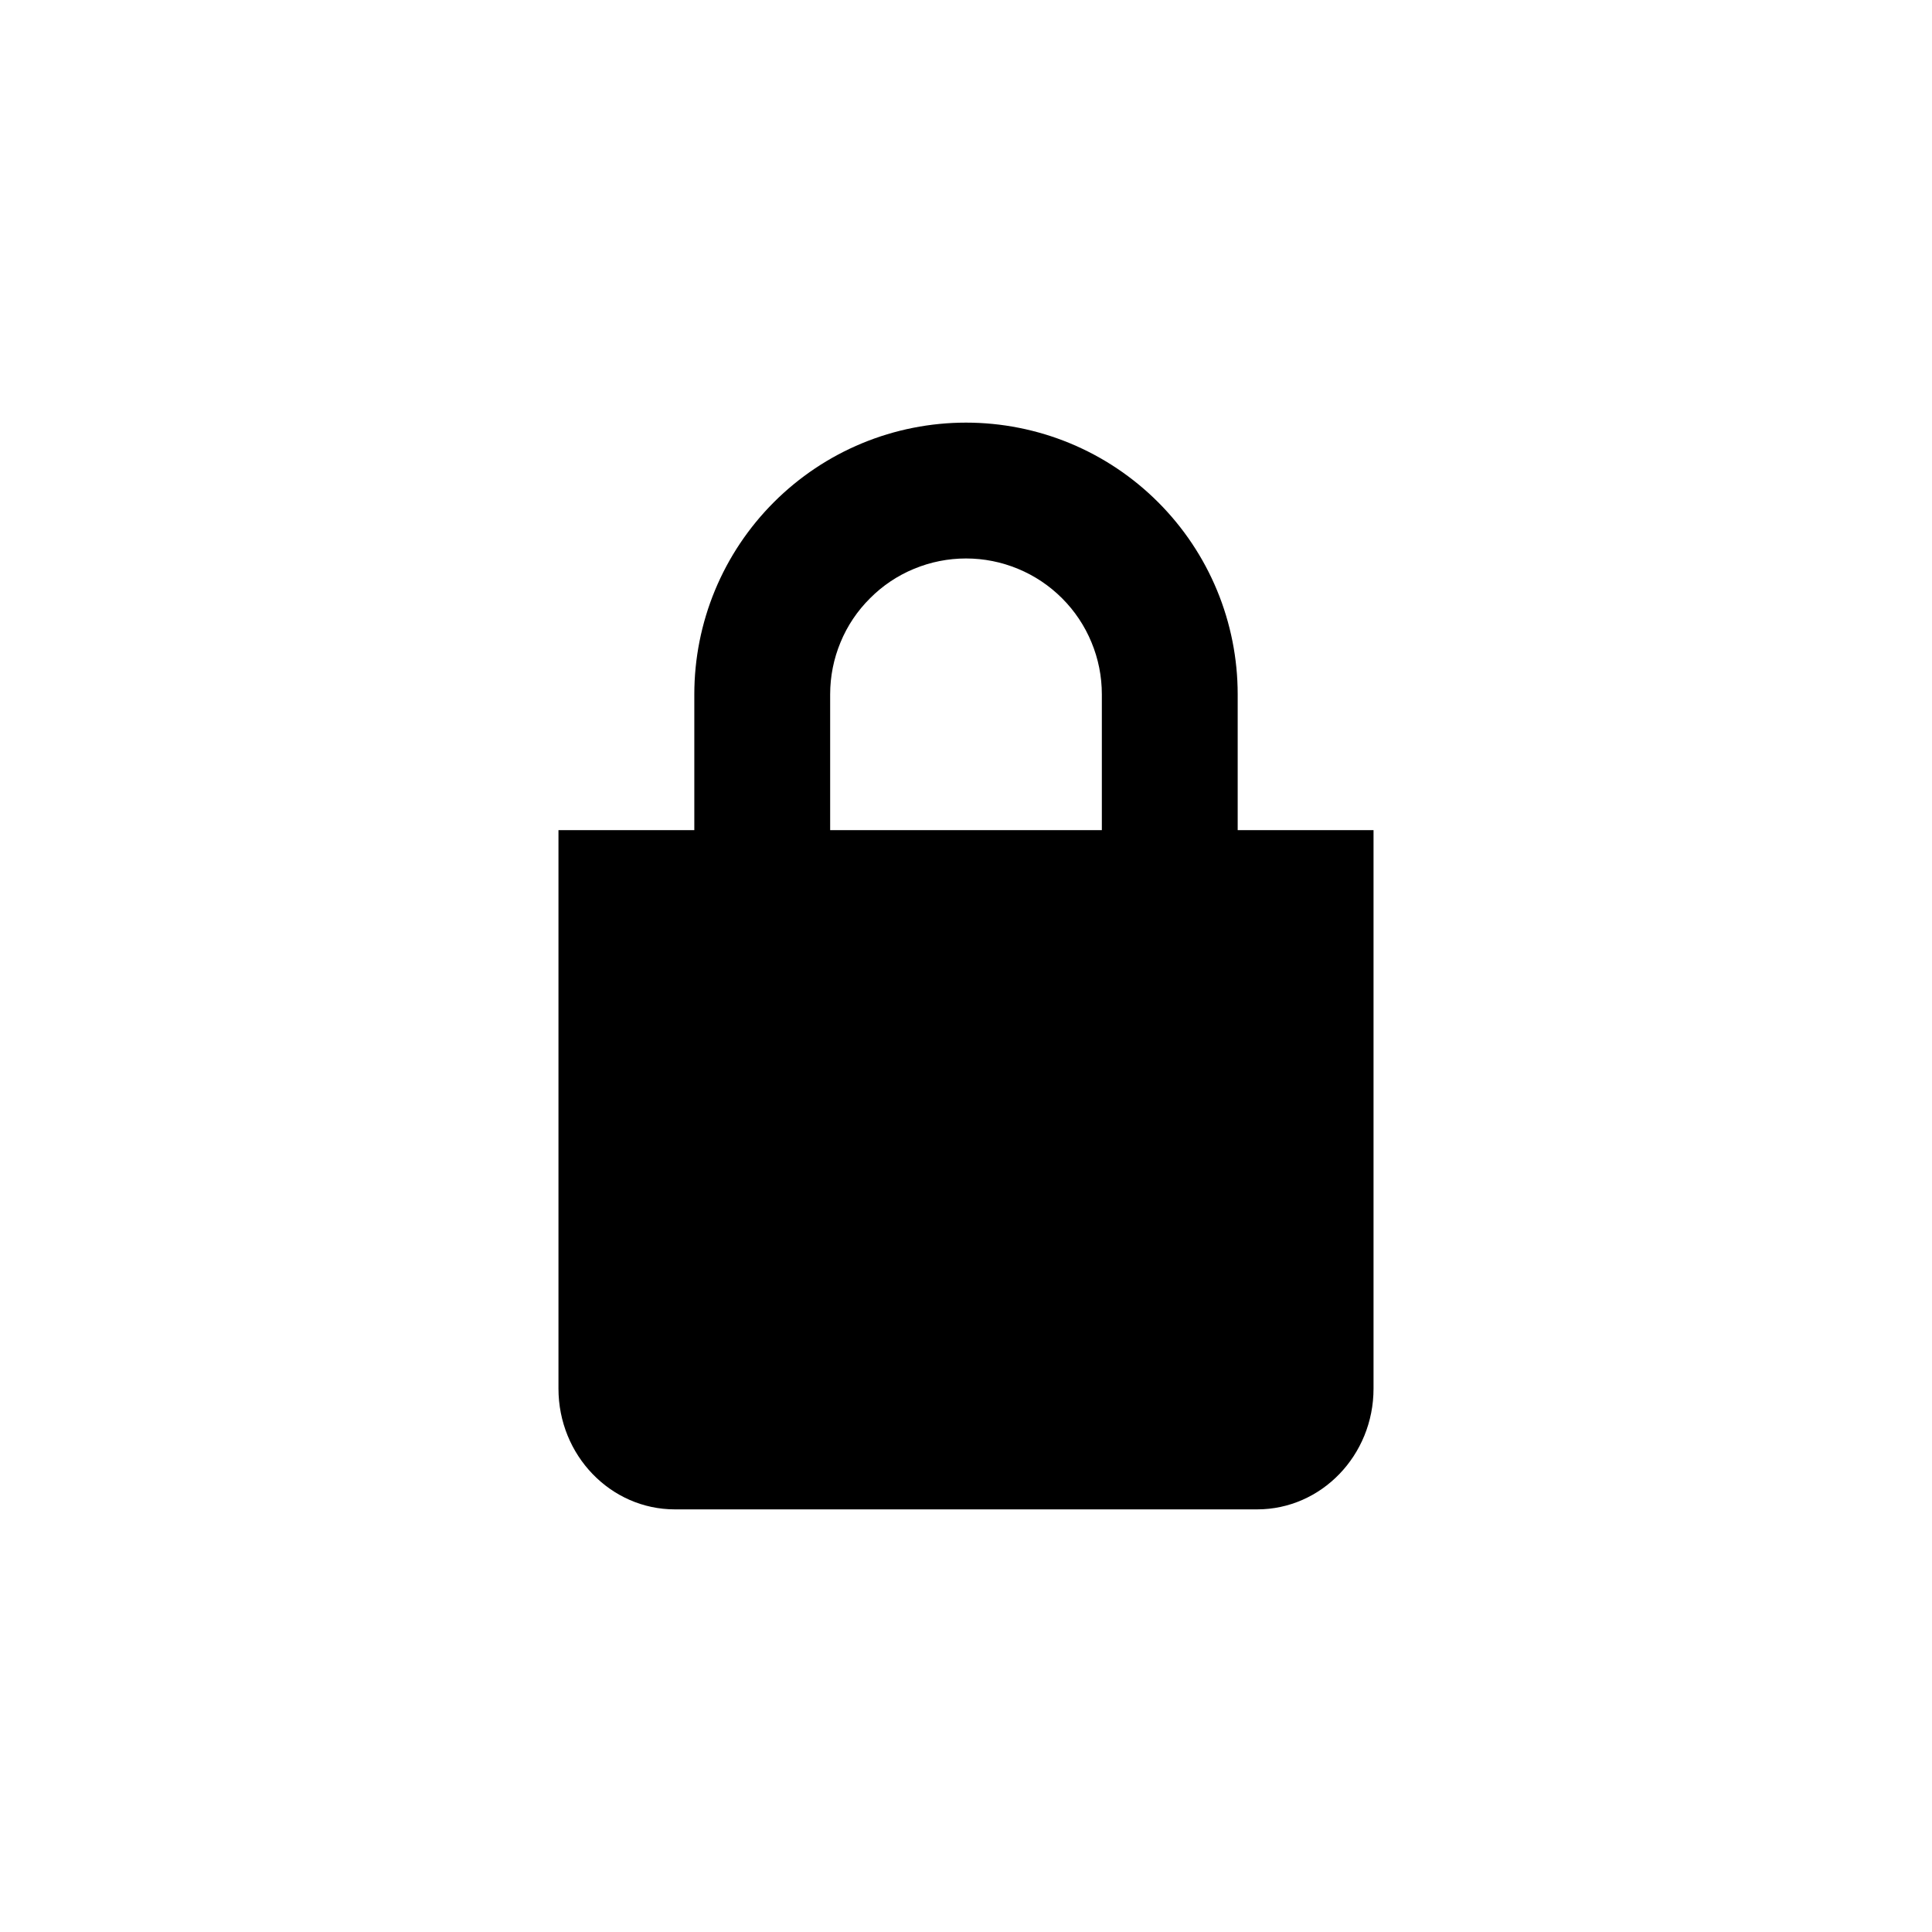<svg xmlns="http://www.w3.org/2000/svg" width="16" height="16" viewBox="0 0 16 16" fill="none"><rect width="16" height="16" fill="none"/>
<path fill-rule="evenodd" clip-rule="evenodd" d="M5.75 5.75C5.75 5.455 5.808 5.162 5.921 4.889C6.034 4.616 6.2 4.368 6.409 4.159C6.618 3.95 6.866 3.784 7.139 3.671C7.412 3.558 7.705 3.5 8 3.5C8.295 3.5 8.588 3.558 8.861 3.671C9.134 3.784 9.382 3.95 9.591 4.159C9.8 4.368 9.966 4.616 10.079 4.889C10.192 5.162 10.25 5.455 10.25 5.75V6.875H11.375V11.5C11.375 12.052 10.943 12.5 10.411 12.5H5.589C5.057 12.5 4.625 12.052 4.625 11.5V6.875H5.75V5.75ZM9.039 5.319C9.096 5.456 9.125 5.602 9.125 5.75V6.875H6.875V5.75C6.875 5.602 6.904 5.456 6.961 5.319C7.017 5.183 7.1 5.059 7.205 4.955C7.309 4.85 7.433 4.767 7.569 4.711C7.706 4.654 7.852 4.625 8 4.625C8.148 4.625 8.294 4.654 8.431 4.711C8.567 4.767 8.691 4.85 8.796 4.955C8.9 5.059 8.983 5.183 9.039 5.319Z" fill="#000000"/>
</svg>
